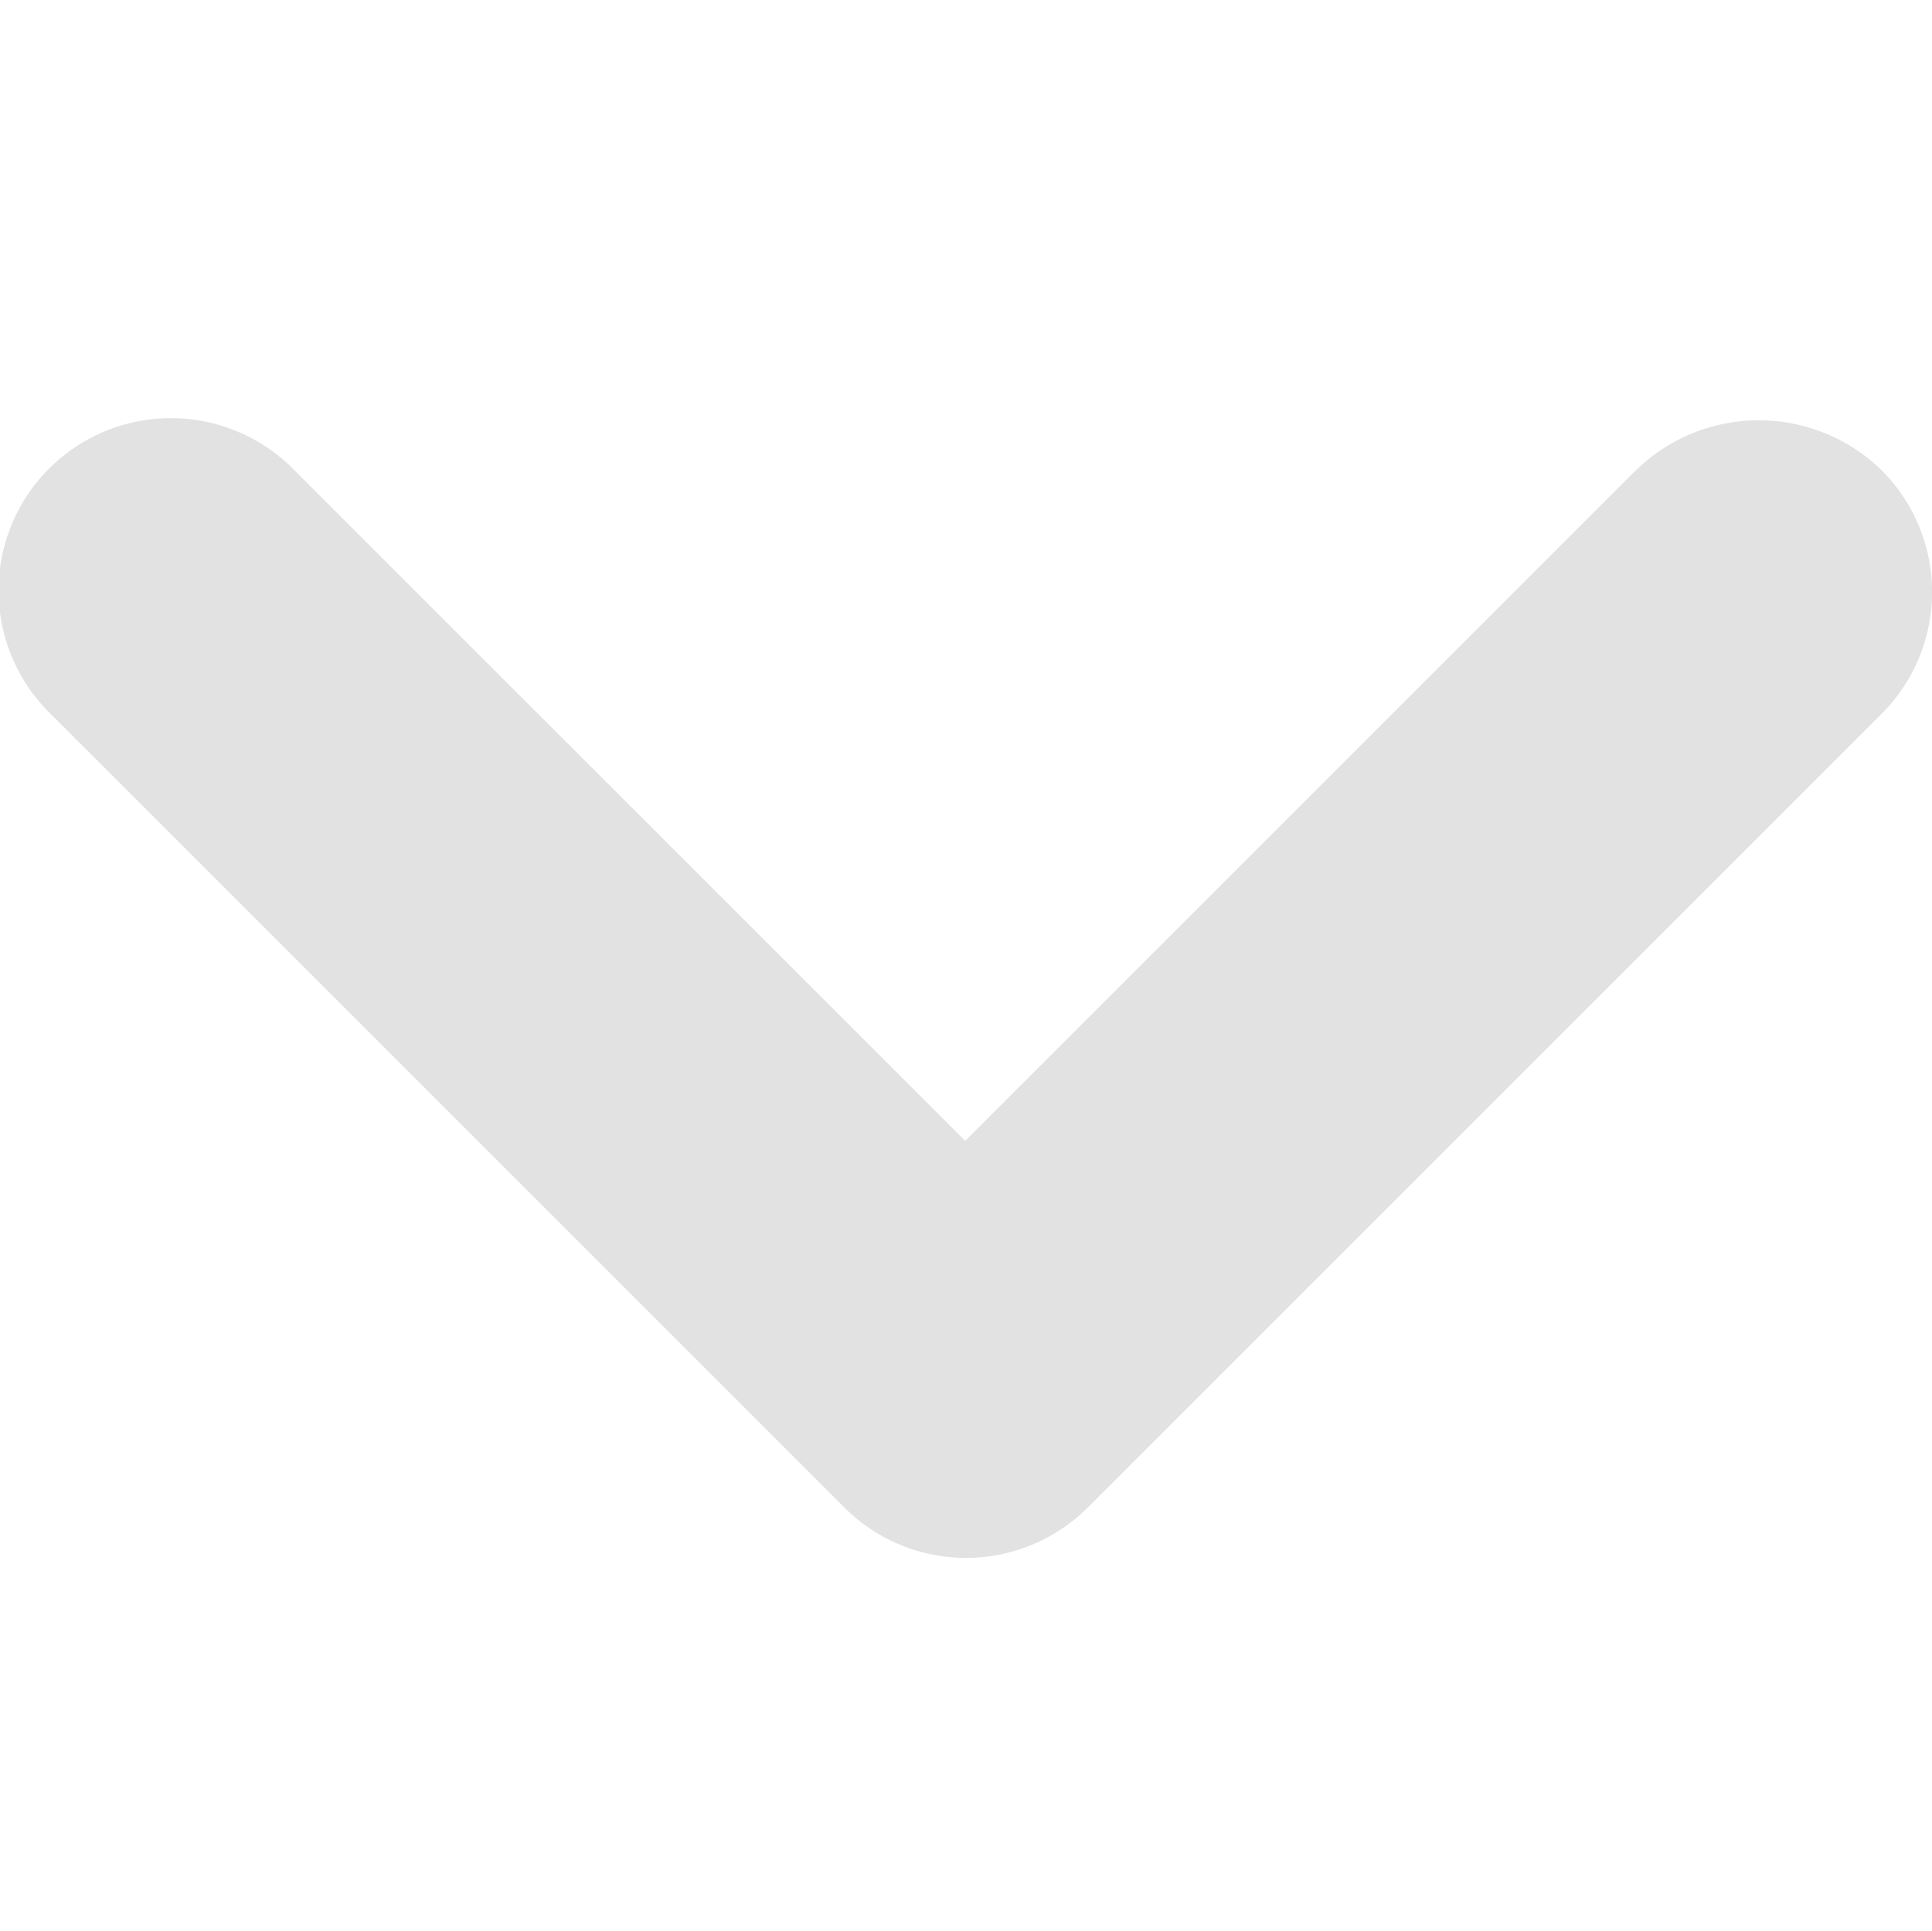 <svg xmlns="http://www.w3.org/2000/svg" width="24.01" height="24" viewBox="0 0 24.01 24"><g transform="translate(-948 -616)"><path d="M24,24H0V0H24Z" transform="translate(948 616)" fill="none" opacity="0.87"/><path d="M26.748,9.626l-8.336,8.336L10.075,9.626a2.142,2.142,0,1,0-3.029,3.029l9.862,9.862a2.14,2.14,0,0,0,3.029,0L29.8,12.655a2.14,2.14,0,0,0,0-3.029,2.186,2.186,0,0,0-3.051,0Z" transform="translate(941.583 612.218)" fill="#e2e2e2"/></g></svg>